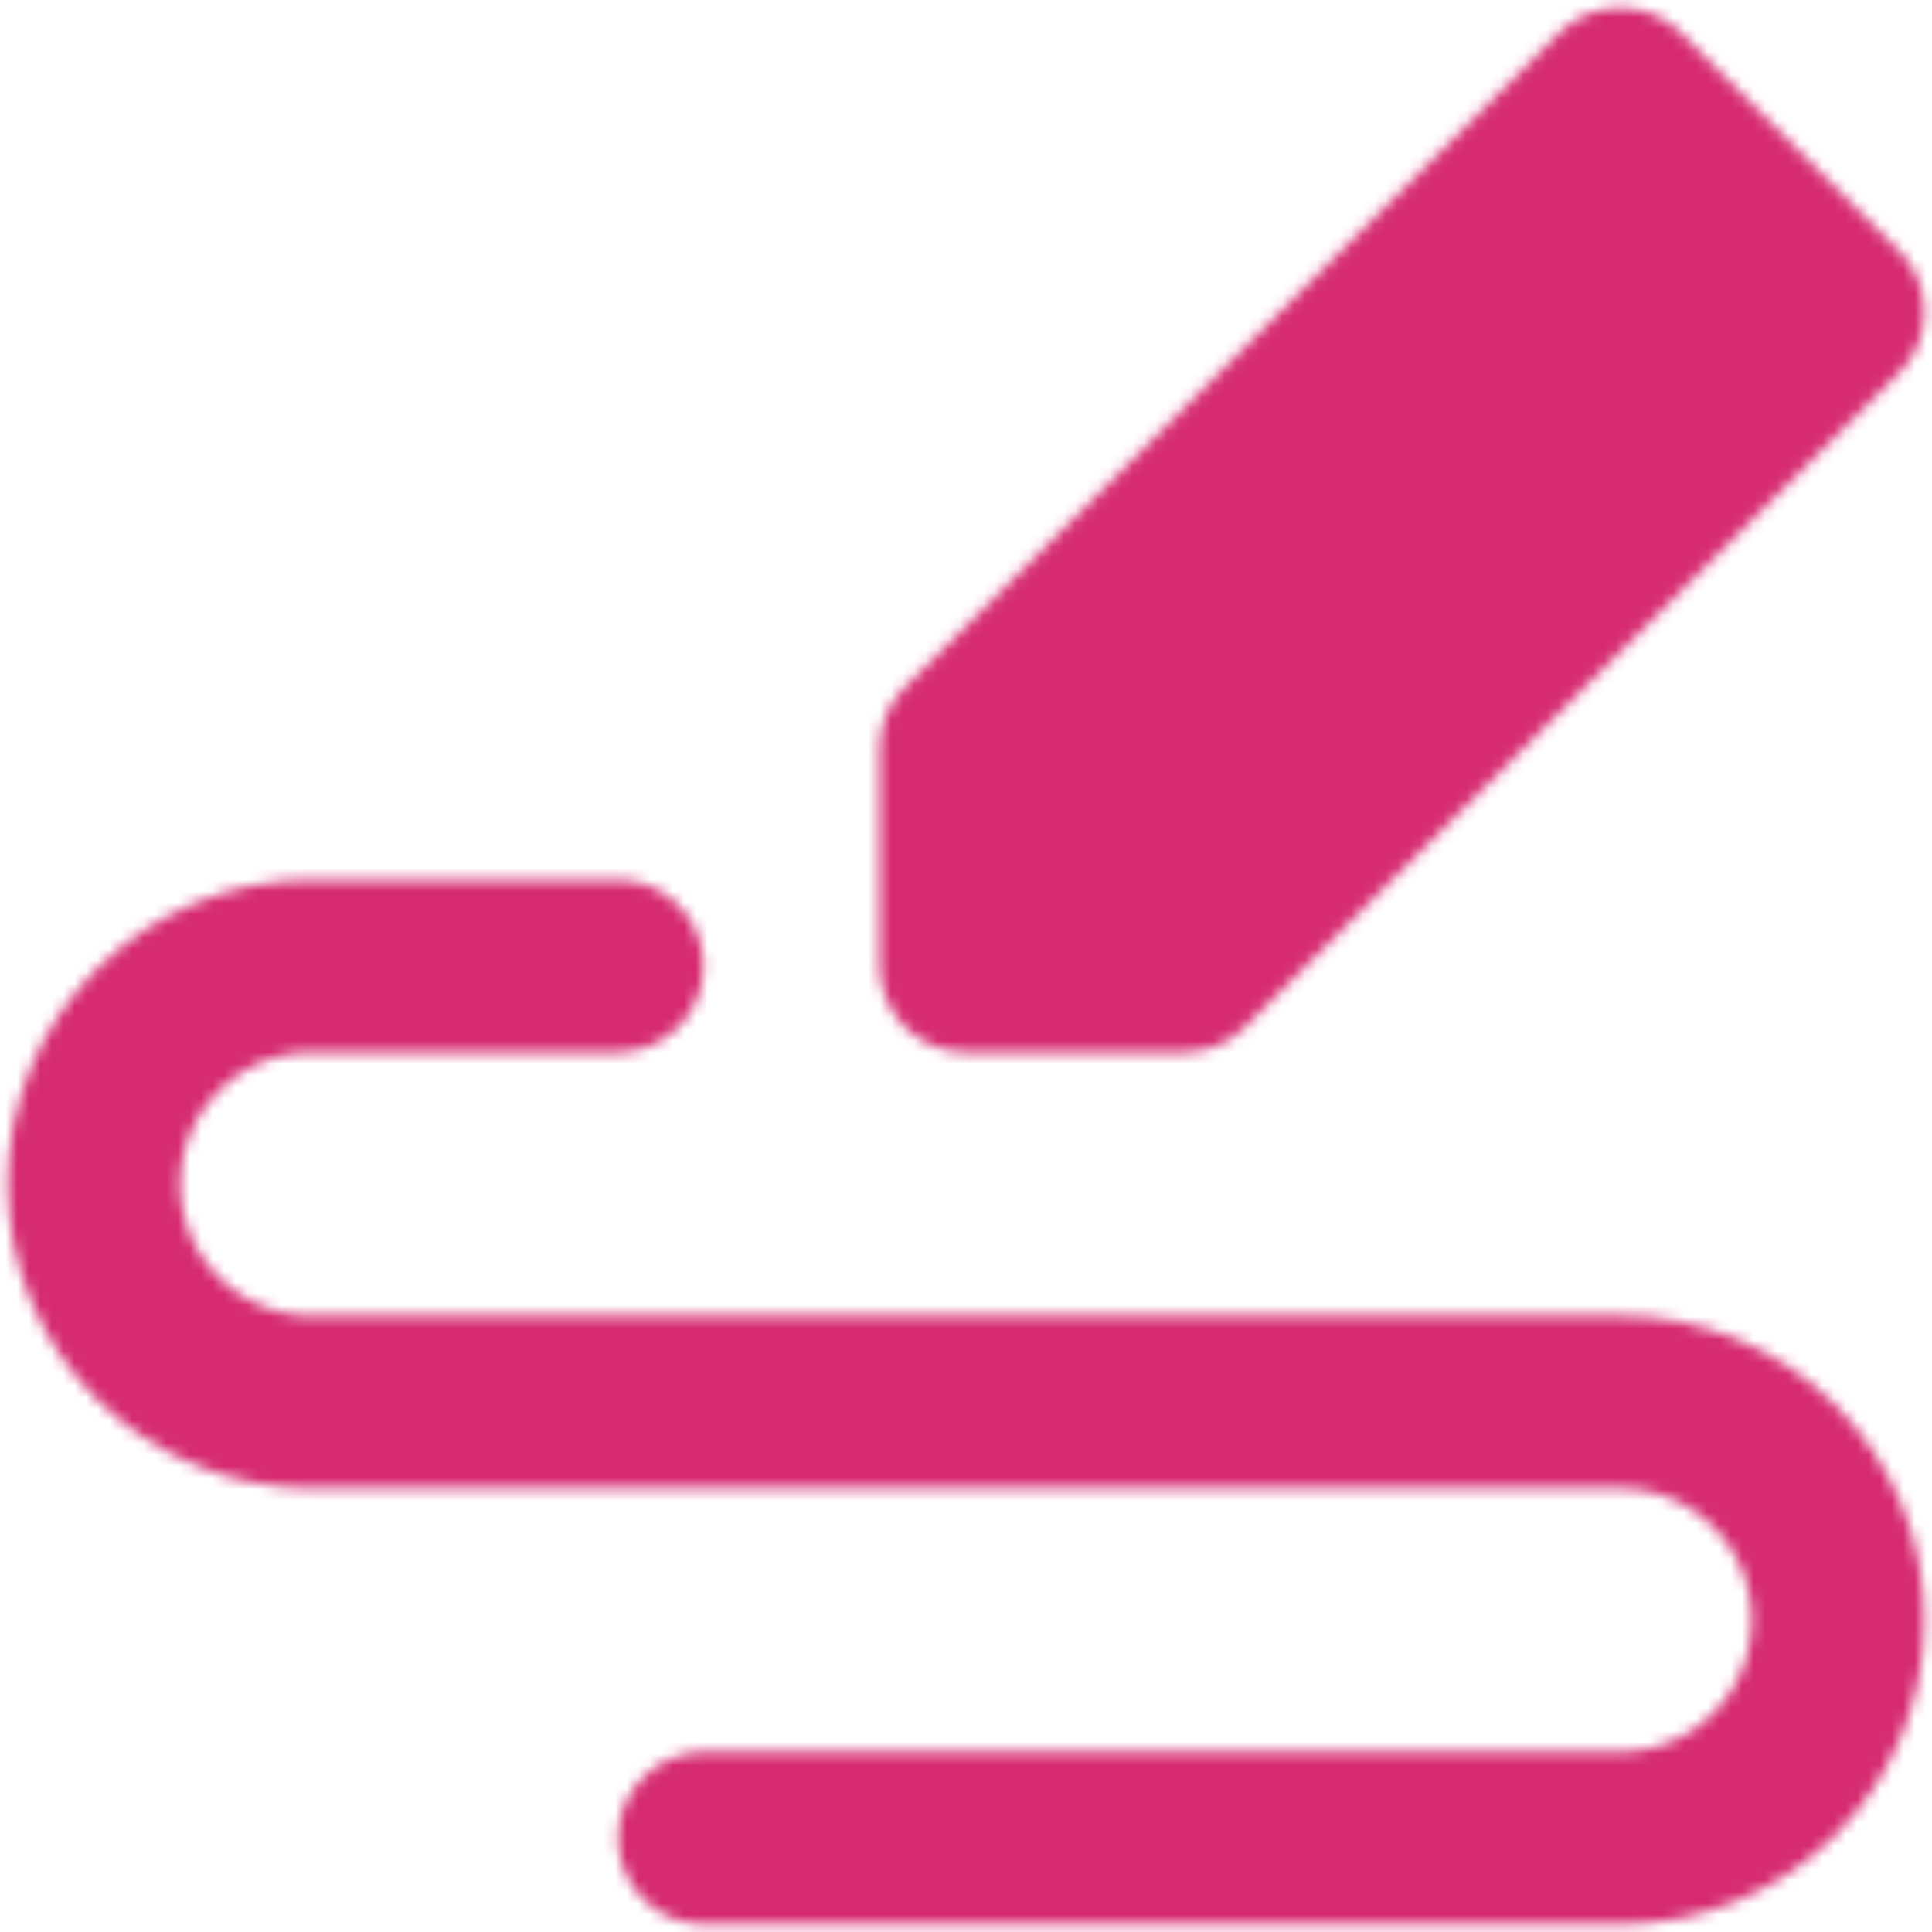 <svg width="168" height="168" viewBox="0 0 168 168" fill="none" xmlns="http://www.w3.org/2000/svg">
<mask id="mask0_388_2234" style="mask-type:luminance" maskUnits="userSpaceOnUse" x="0" y="0" width="168" height="168">
<path fill-rule="evenodd" clip-rule="evenodd" d="M84 84V65.042L140.875 8.167L159.833 27.125L102.958 84H84Z" fill="white" stroke="white" stroke-width="15" stroke-linecap="round" stroke-linejoin="round"/>
<path d="M53.667 84H27.125C22.097 84 17.275 85.997 13.72 89.553C10.164 93.108 8.167 97.93 8.167 102.958C8.167 107.986 10.164 112.809 13.72 116.364C17.275 119.919 22.097 121.917 27.125 121.917H140.875C145.903 121.917 150.726 123.914 154.281 127.469C157.836 131.025 159.834 135.847 159.834 140.875C159.834 145.903 157.836 150.725 154.281 154.281C150.726 157.836 145.903 159.833 140.875 159.833H61.25" stroke="white" stroke-width="15" stroke-linecap="round" stroke-linejoin="round"/>
</mask>
<g mask="url(#mask0_388_2234)">
<path d="M-7 -7H175V175H-7V-7Z" fill="#D62B70"/>
</g>
</svg>
